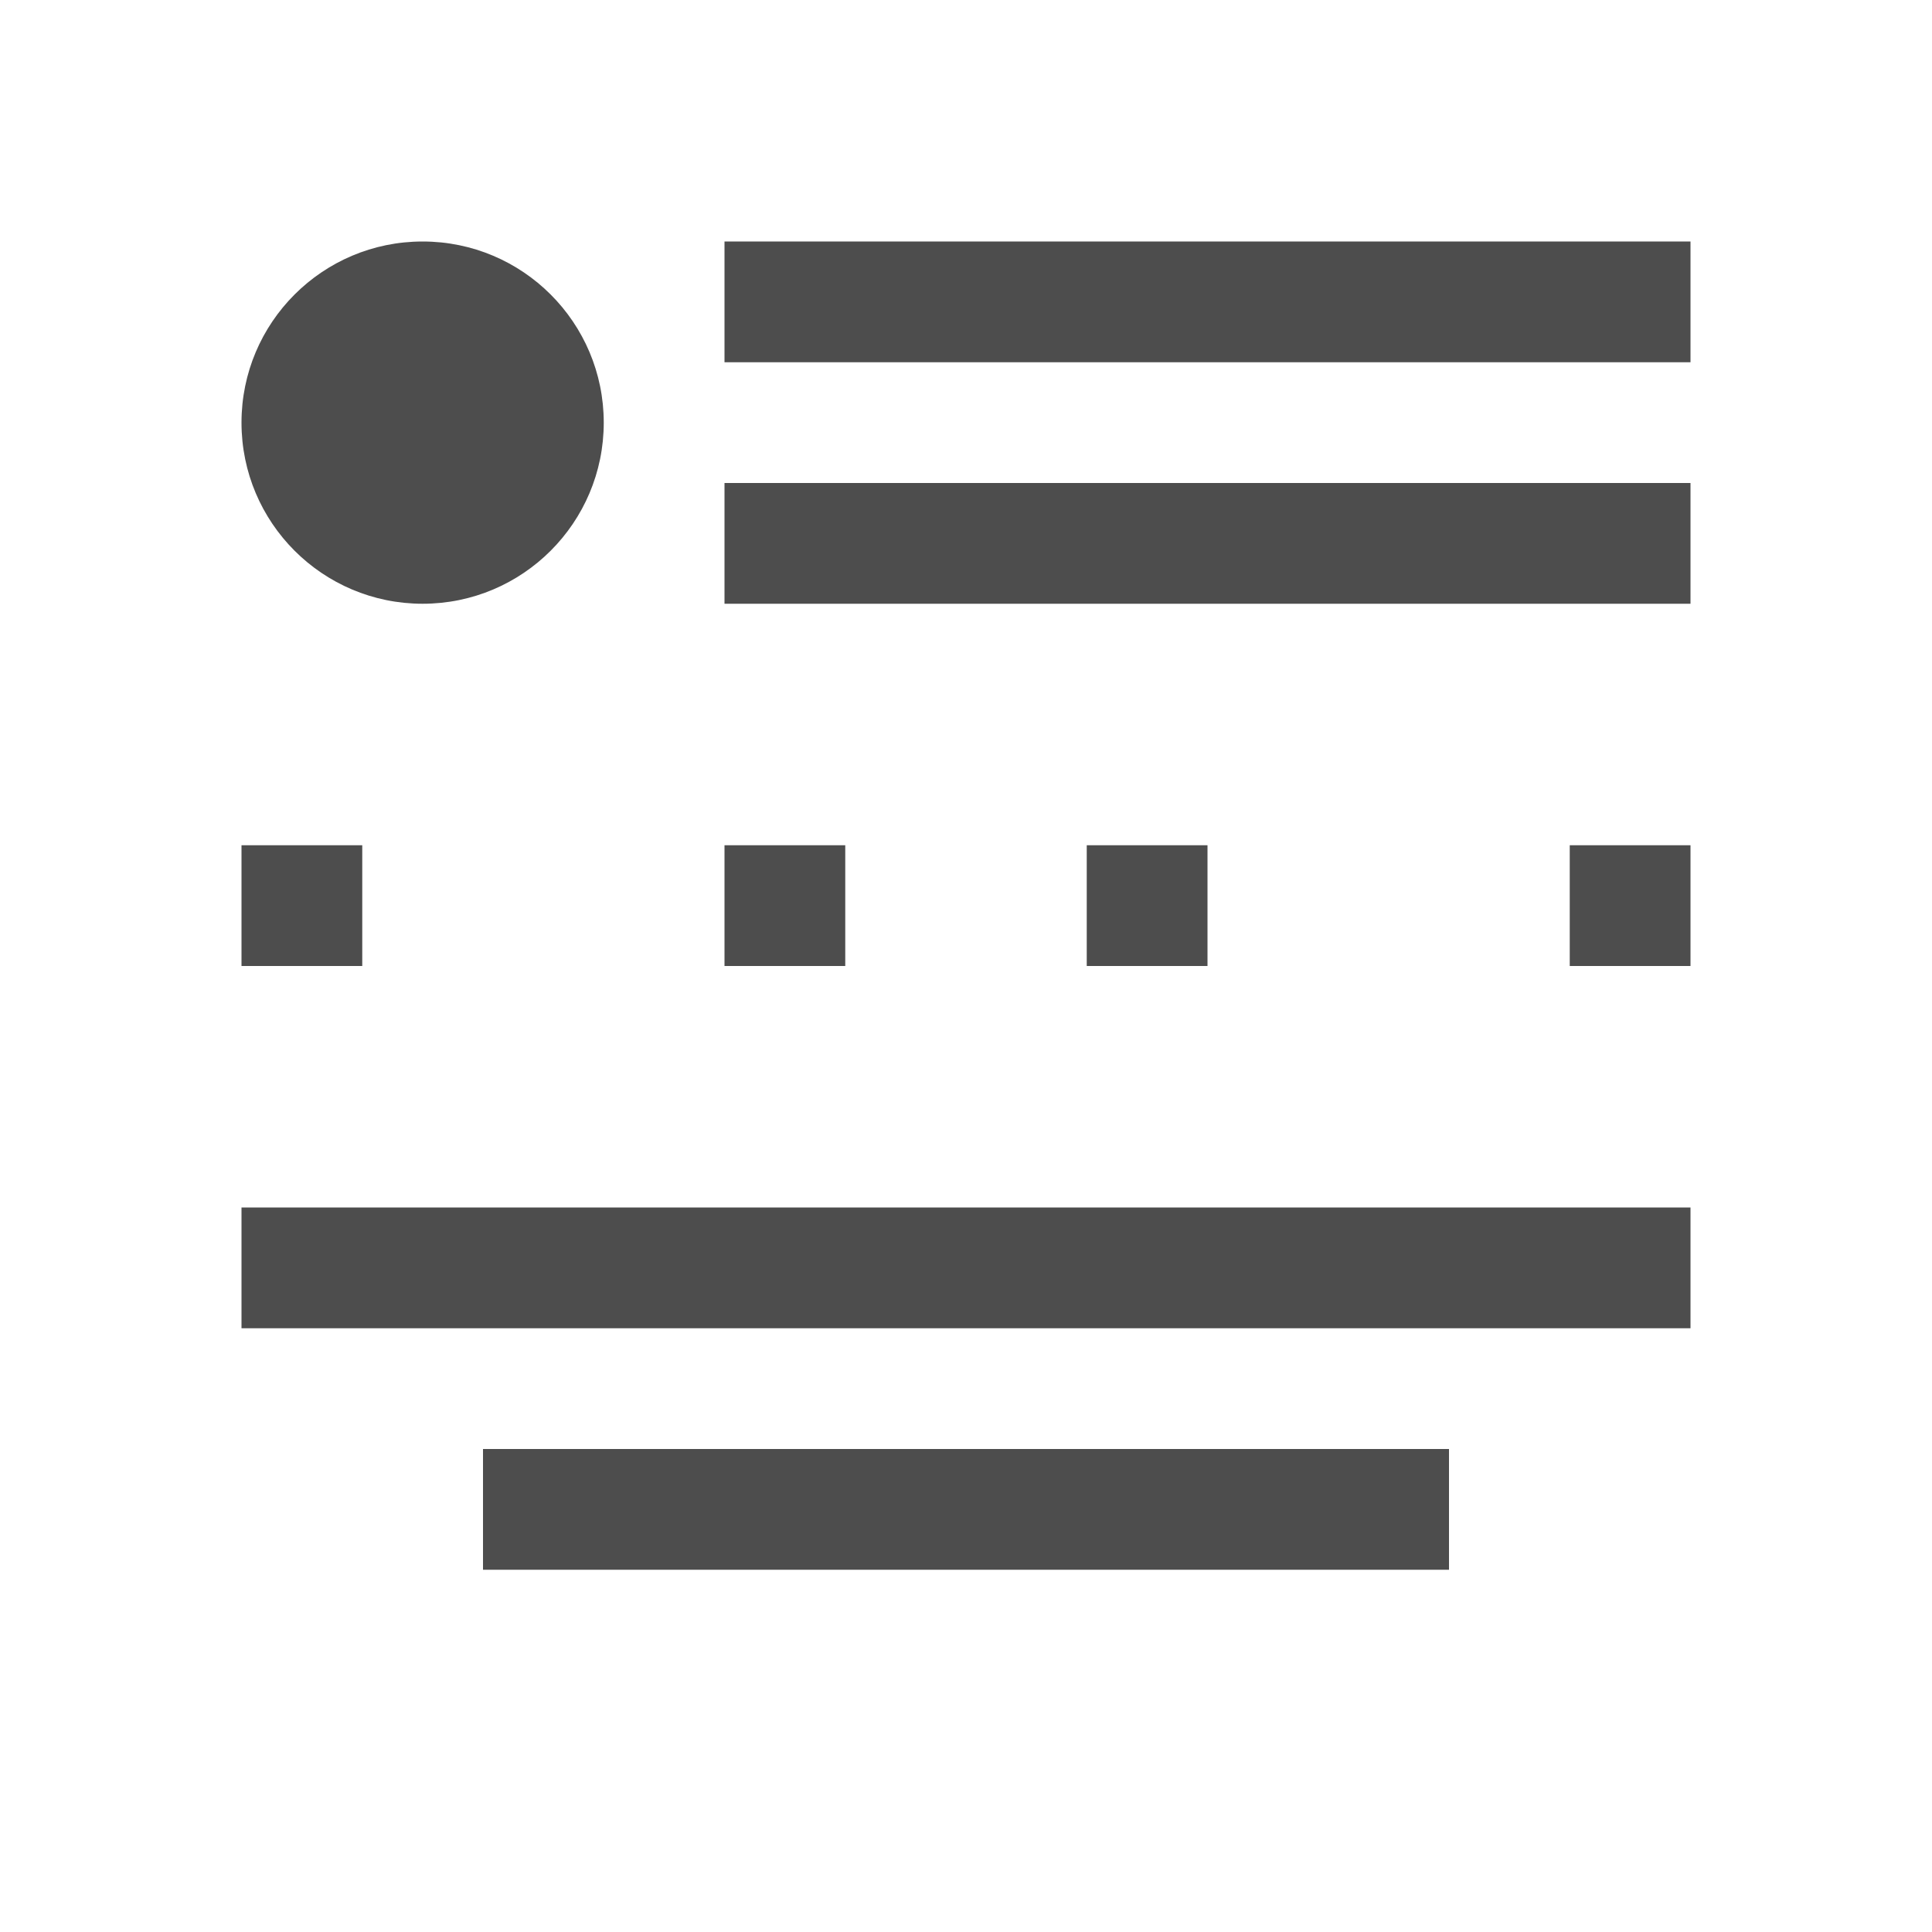 <?xml version="1.0" encoding="UTF-8" standalone="no"?>
<!-- Created with Inkscape (http://www.inkscape.org/) -->

<svg
   xmlns:dc="http://purl.org/dc/elements/1.1/"
   xmlns:cc="http://creativecommons.org/ns#"
   xmlns:rdf="http://www.w3.org/1999/02/22-rdf-syntax-ns#"
   xmlns:svg="http://www.w3.org/2000/svg"
   xmlns="http://www.w3.org/2000/svg"
   xmlns:sodipodi="http://sodipodi.sourceforge.net/DTD/sodipodi-0.dtd"
   xmlns:inkscape="http://www.inkscape.org/namespaces/inkscape"
   width="16"
   height="16"
   id="svg3049"
   version="1.1"
   inkscape:version="0.91 r13725"
   sodipodi:docname="application-menu.svg"
   inkscape:export-filename="/home/uri/.kde/share/icons/NITRUX-KDE/16x16/actions/view-right-new.png"
   inkscape:export-xdpi="30"
   inkscape:export-ydpi="30">
  <defs
     id="defs3051" />
  <sodipodi:namedview
     id="base"
     pagecolor="#ffffff"
     bordercolor="#666666"
     borderopacity="1.0"
     inkscape:pageopacity="0.0"
     inkscape:pageshadow="2"
     inkscape:zoom="45.254834"
     inkscape:cx="10.636275"
     inkscape:cy="7.8323887"
     inkscape:document-units="px"
     inkscape:current-layer="layer1"
     showgrid="true"
     fit-margin-top="0"
     fit-margin-left="0"
     fit-margin-right="0"
     fit-margin-bottom="0"
     inkscape:window-width="1920"
     inkscape:window-height="957"
     inkscape:window-x="-4"
     inkscape:window-y="0"
     inkscape:window-maximized="1"
     inkscape:showpageshadow="false"
     borderlayer="true"
     inkscape:snap-bbox="true"
     inkscape:snap-global="true"
     inkscape:object-nodes="true">
    <inkscape:grid
       type="xygrid"
       id="grid4085" />
    <sodipodi:guide
       position="2,14"
       orientation="12,0"
       id="guide4075" />
    <sodipodi:guide
       position="2,2"
       orientation="0,12"
       id="guide4077" />
    <sodipodi:guide
       position="14,2"
       orientation="-12,0"
       id="guide4079" />
    <sodipodi:guide
       position="14,14"
       orientation="0,-12"
       id="guide4081" />
  </sodipodi:namedview>
  <g
     inkscape:label="Capa 1"
     inkscape:groupmode="layer"
     id="layer1"
     transform="translate(-421.714,-531.791)">
    <circle
       style="fill:#4d4d4d;fill-opacity:1;fill-rule:evenodd;stroke:none"
       id="path4139"
       cx="425.214"
       cy="535.291"
       r="1.5" />
    <rect
       style="fill:#4d4d4d;fill-opacity:1;fill-rule:evenodd;stroke:none"
       id="rect4143"
       width="8"
       height="1"
       x="427.714"
       y="533.791" />
    <rect
       style="fill:#4d4d4d;fill-opacity:1;fill-rule:evenodd;stroke:none"
       id="rect4145"
       width="8"
       height="1"
       x="427.714"
       y="535.791" />
    <rect
       style="fill:#4d4d4d;fill-opacity:1;fill-rule:evenodd;stroke:none"
       id="rect4147"
       width="1"
       height="1"
       x="423.714"
       y="538.791" />
    <rect
       style="fill:#4d4d4d;fill-opacity:1;fill-rule:evenodd;stroke:none"
       id="rect4149"
       width="1"
       height="1"
       x="427.714"
       y="538.791" />
    <rect
       style="fill:#4d4d4d;fill-opacity:1;fill-rule:evenodd;stroke:none"
       id="rect4151"
       width="1"
       height="1"
       x="430.714"
       y="538.791" />
    <rect
       style="fill:#4d4d4d;fill-opacity:1;fill-rule:evenodd;stroke:none"
       id="rect4153"
       width="1"
       height="1"
       x="434.714"
       y="538.791" />
    <rect
       style="fill:#4d4d4d;fill-opacity:1;fill-rule:evenodd;stroke:none"
       id="rect4155"
       width="12"
       height="1"
       x="423.714"
       y="541.791" />
    <rect
       style="fill:#4d4d4d;fill-opacity:1;fill-rule:evenodd;stroke:none"
       id="rect4157"
       width="8"
       height="1"
       x="425.714"
       y="543.791" />
  </g>
</svg>
